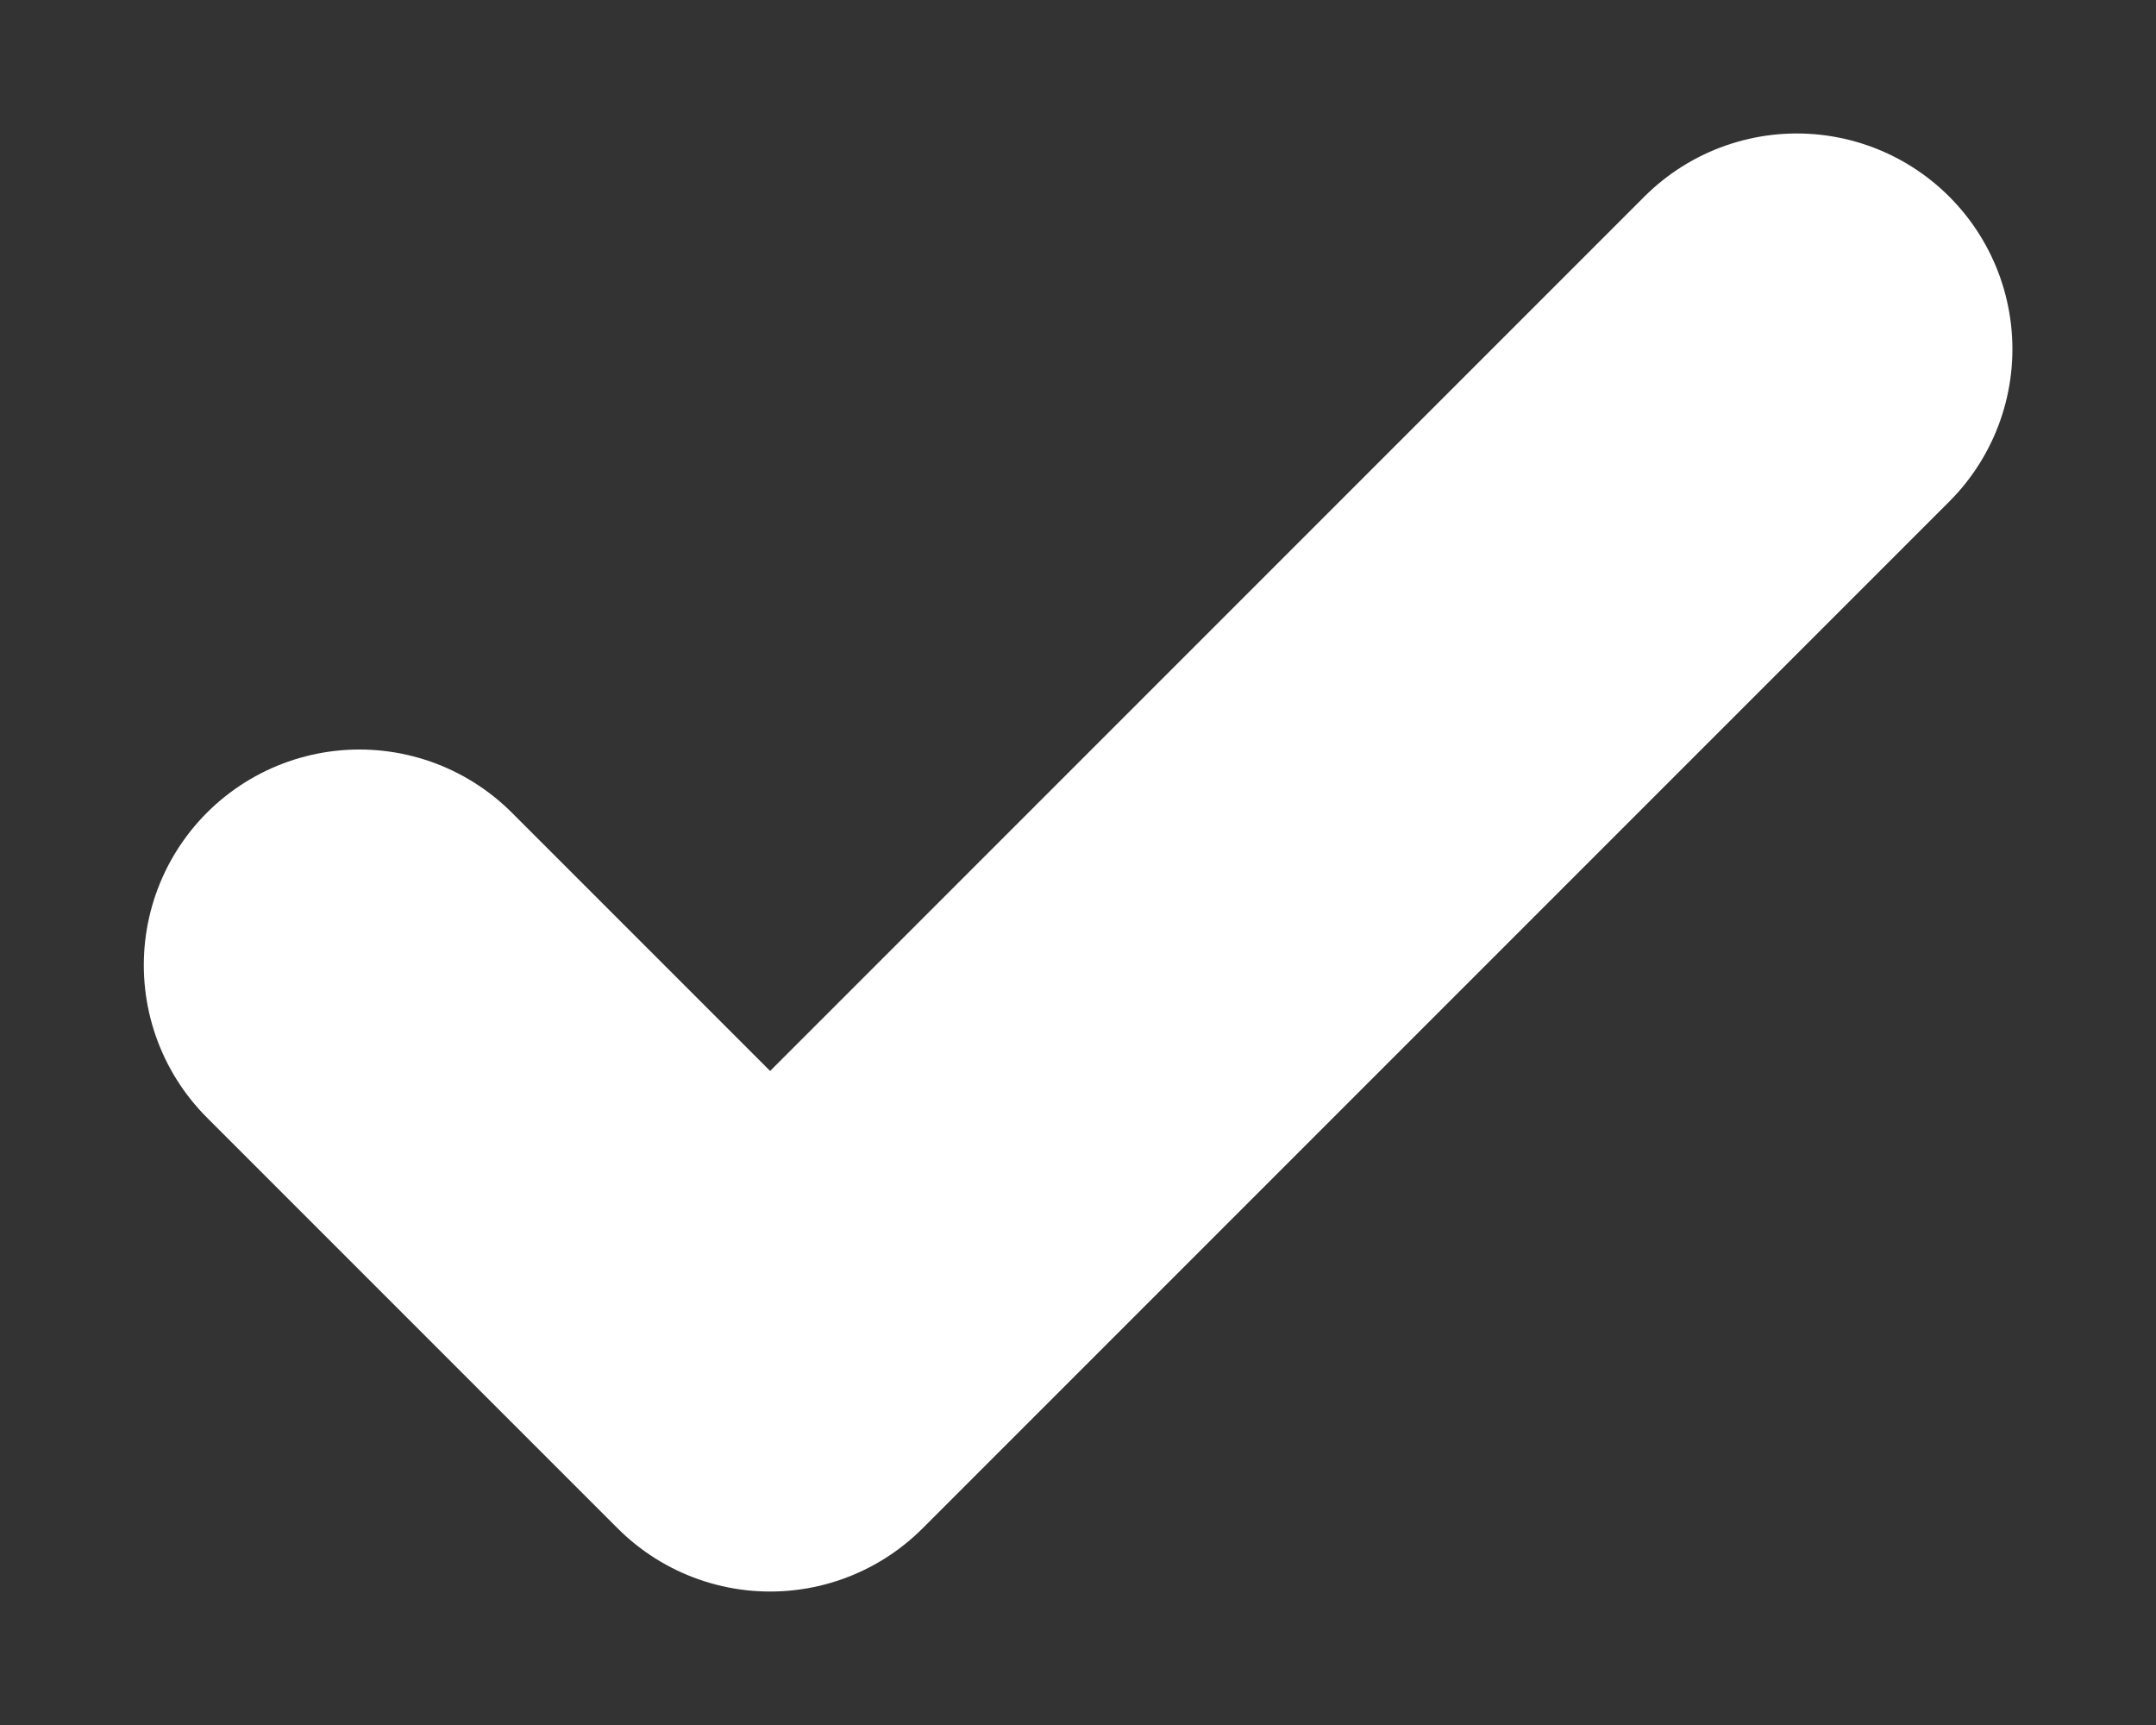 <svg width="10" height="8" viewBox="0 0 10 8" fill="none" xmlns="http://www.w3.org/2000/svg">
<rect x="0" y="0" width="10" height="8" fill="#333333" stroke="none"/>
<path d="M1.667 4.476L3.572 6.381L8.334 1.619" stroke="white" stroke-width="2" stroke-linecap="round" stroke-linejoin="round"/>
</svg>
